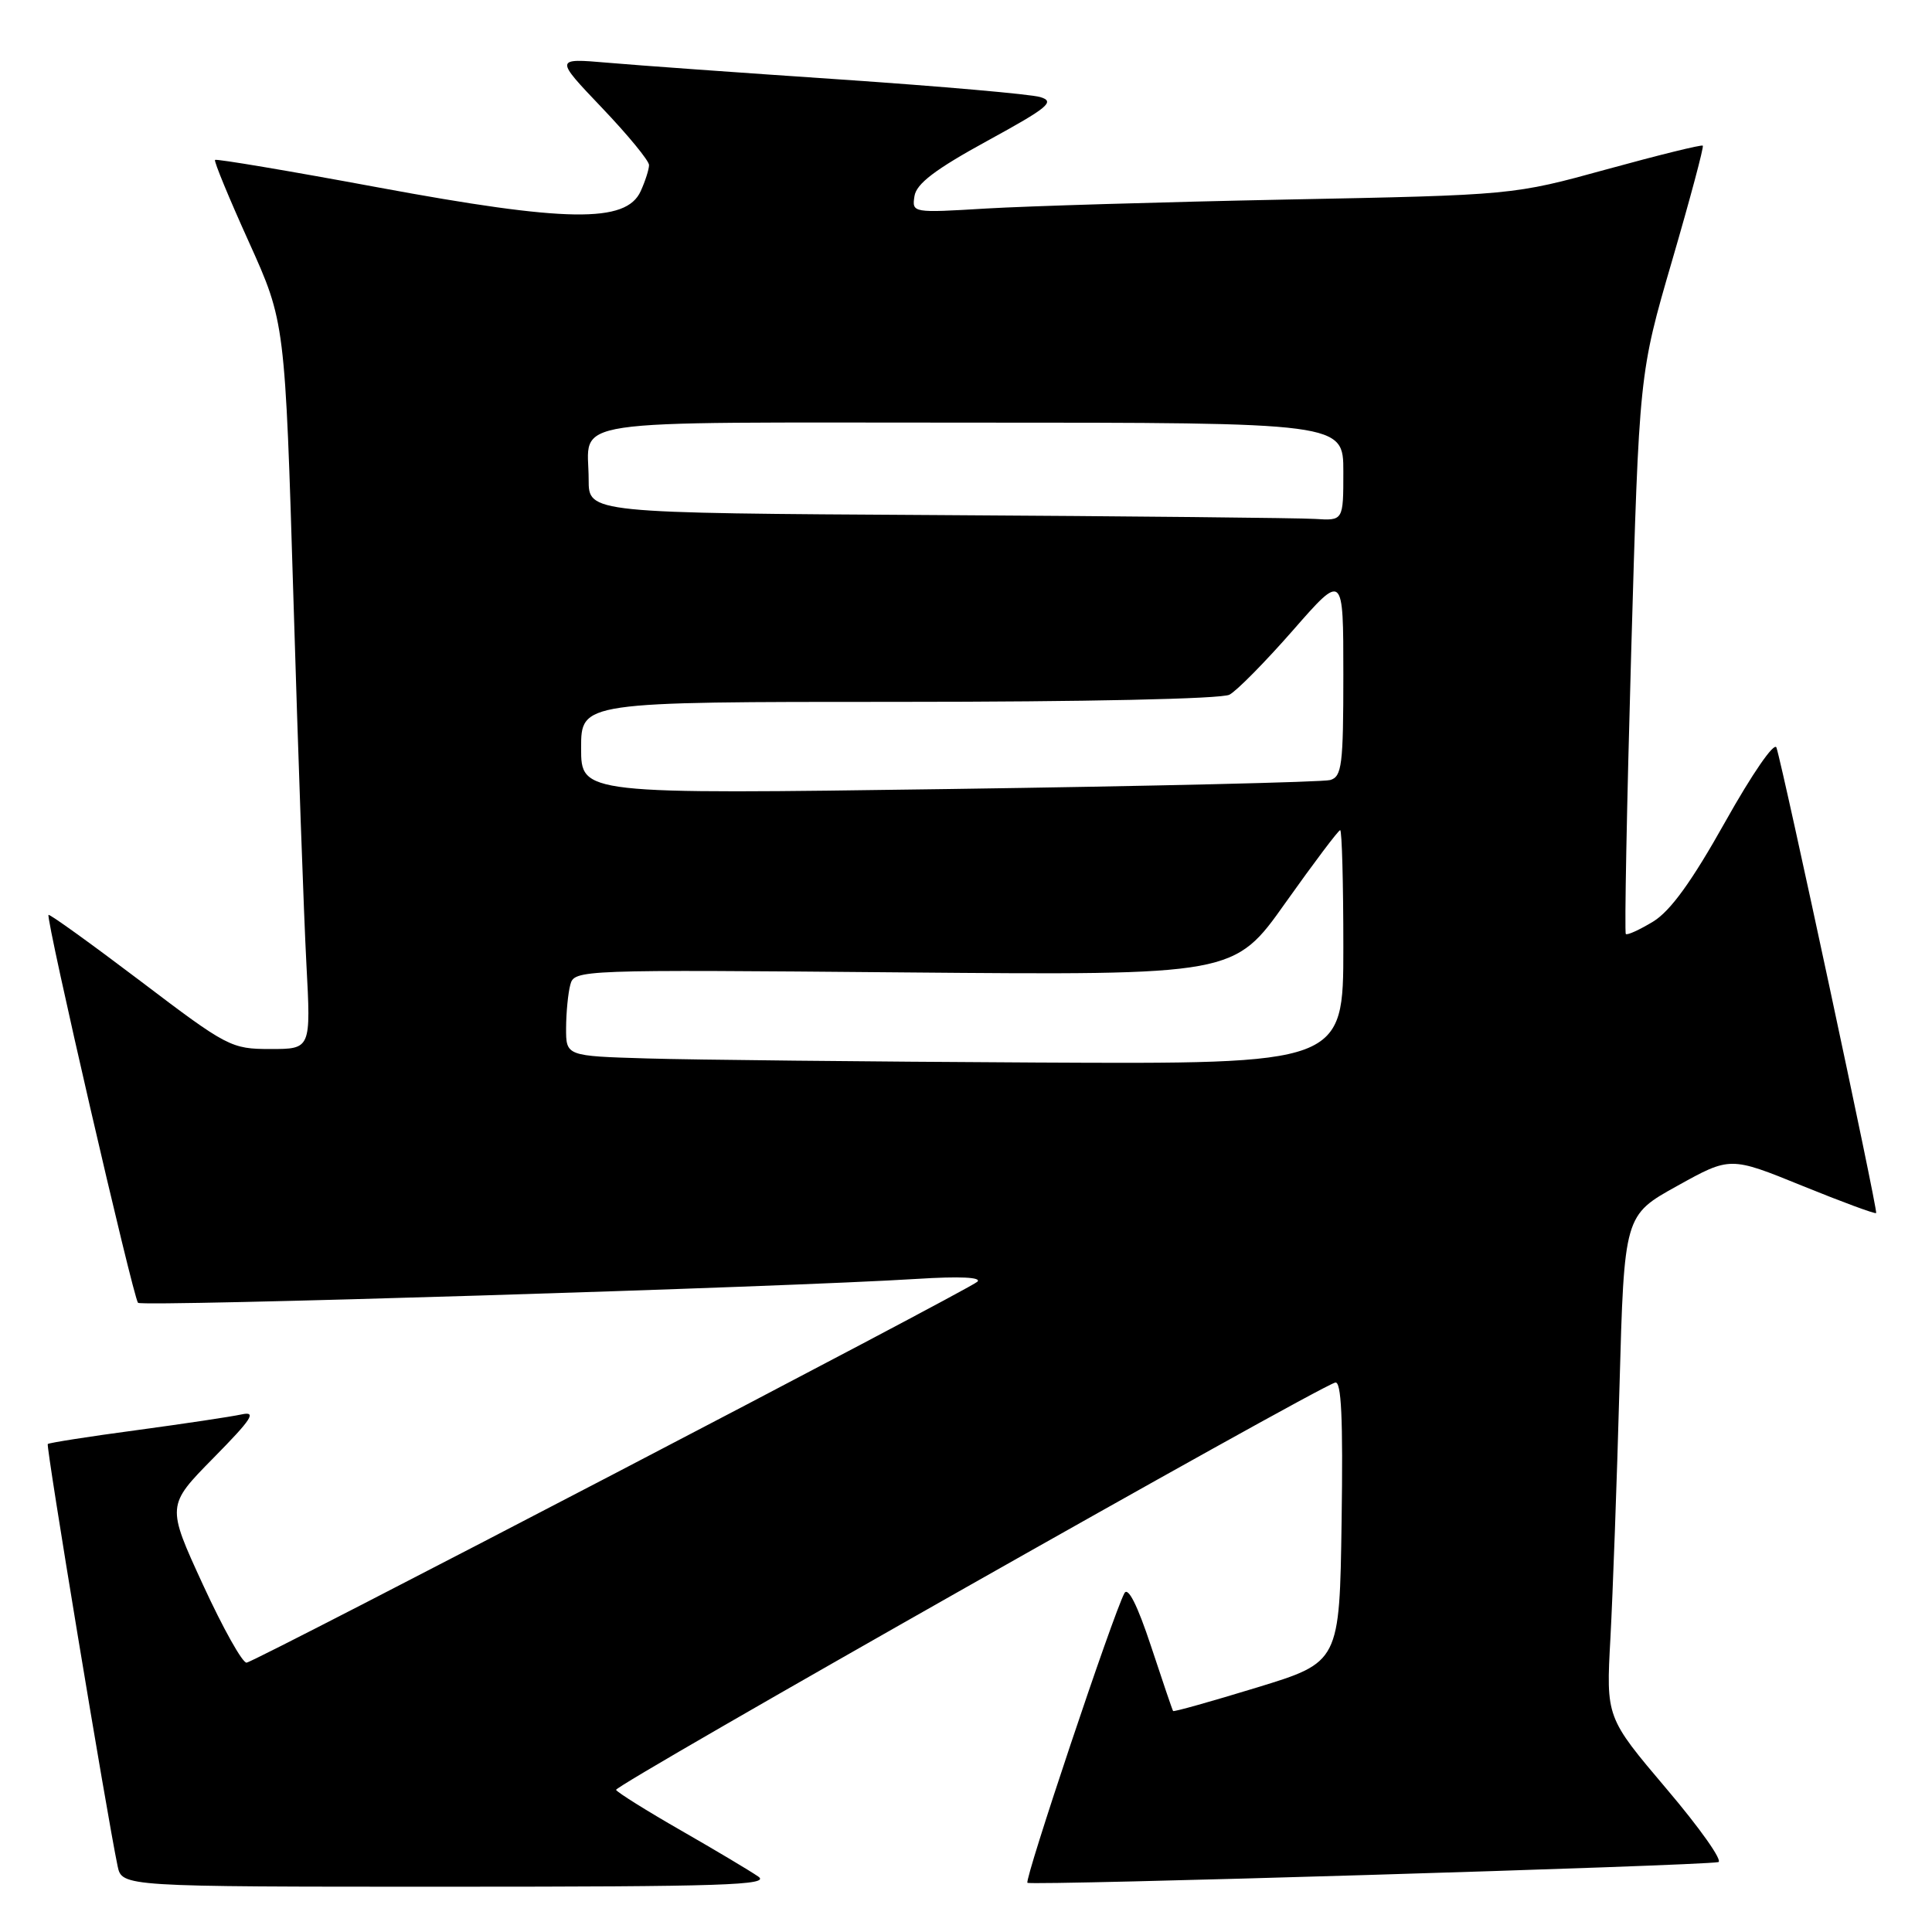 <?xml version="1.0" encoding="UTF-8" standalone="no"?>
<!DOCTYPE svg PUBLIC "-//W3C//DTD SVG 1.1//EN" "http://www.w3.org/Graphics/SVG/1.1/DTD/svg11.dtd" >
<svg xmlns="http://www.w3.org/2000/svg" xmlns:xlink="http://www.w3.org/1999/xlink" version="1.1" viewBox="0 0 256 256">
 <g >
 <path fill="currentColor"
d=" M 100.47 248.65 C 99.39 247.90 94.79 245.16 90.26 242.56 C 85.72 239.96 81.84 237.53 81.63 237.17 C 81.30 236.60 173.67 184.28 176.91 183.20 C 177.74 182.92 177.97 187.88 177.77 201.53 C 177.50 220.25 177.50 220.25 166.56 223.60 C 160.54 225.44 155.54 226.85 155.44 226.72 C 155.35 226.60 154.03 222.72 152.51 218.11 C 150.72 212.70 149.47 210.21 148.99 211.11 C 147.51 213.84 135.72 249.06 136.14 249.48 C 136.55 249.89 225.22 247.23 227.68 246.74 C 228.33 246.61 225.25 242.24 220.83 237.04 C 212.81 227.57 212.81 227.57 213.39 217.04 C 213.70 211.24 214.25 196.27 214.59 183.76 C 215.22 161.03 215.22 161.03 222.24 157.14 C 229.26 153.24 229.26 153.24 238.80 157.12 C 244.04 159.25 248.45 160.88 248.60 160.74 C 248.86 160.47 236.30 101.85 235.39 99.06 C 235.12 98.25 232.17 102.53 228.61 108.88 C 224.16 116.82 221.34 120.72 219.04 122.12 C 217.24 123.21 215.62 123.95 215.43 123.76 C 215.24 123.57 215.56 106.78 216.14 86.46 C 217.20 49.50 217.20 49.50 221.56 34.54 C 223.96 26.31 225.79 19.45 225.63 19.30 C 225.47 19.14 219.76 20.55 212.92 22.43 C 200.50 25.85 200.50 25.85 170.50 26.44 C 154.00 26.77 136.07 27.31 130.67 27.63 C 120.91 28.22 120.83 28.21 121.17 26.00 C 121.41 24.35 123.92 22.44 130.83 18.66 C 138.93 14.23 139.85 13.46 137.83 12.86 C 136.55 12.48 124.70 11.44 111.50 10.54 C 98.30 9.65 84.35 8.65 80.50 8.31 C 73.50 7.71 73.50 7.71 79.75 14.27 C 83.19 17.88 86.00 21.29 86.00 21.87 C 86.00 22.44 85.50 24.00 84.89 25.34 C 82.96 29.58 75.07 29.46 50.14 24.84 C 38.40 22.66 28.66 21.02 28.49 21.19 C 28.33 21.36 30.35 26.26 32.99 32.09 C 37.77 42.68 37.77 42.68 38.89 79.59 C 39.50 99.89 40.27 121.56 40.60 127.75 C 41.20 139.00 41.20 139.00 35.84 139.00 C 30.64 139.00 30.13 138.74 18.59 129.98 C 12.05 125.03 6.58 121.09 6.43 121.23 C 6.03 121.64 17.65 171.98 18.29 172.63 C 18.85 173.18 103.85 170.57 121.50 169.46 C 127.20 169.10 130.13 169.24 129.50 169.84 C 128.38 170.91 34.17 220.02 32.68 220.31 C 32.16 220.42 29.56 215.78 26.90 210.00 C 22.07 199.50 22.07 199.50 28.28 193.19 C 33.40 187.99 34.06 186.97 32.00 187.42 C 30.62 187.72 24.35 188.66 18.06 189.51 C 11.77 190.35 6.49 191.18 6.33 191.34 C 6.07 191.60 14.12 240.24 15.58 247.25 C 16.16 250.00 16.16 250.00 59.30 250.00 C 95.89 250.00 102.15 249.79 100.47 248.65 Z  M 85.75 140.25 C 75.00 139.93 75.00 139.93 75.01 136.22 C 75.02 134.17 75.27 131.59 75.57 130.48 C 76.10 128.49 76.67 128.47 119.82 128.85 C 163.53 129.23 163.53 129.23 170.34 119.61 C 174.09 114.33 177.35 110.00 177.58 110.00 C 177.81 110.00 178.00 116.97 178.00 125.50 C 178.00 141.00 178.00 141.00 137.25 140.79 C 114.84 140.67 91.66 140.43 85.75 140.25 Z  M 77.00 99.12 C 77.00 93.00 77.00 93.00 119.07 93.00 C 143.75 93.00 161.87 92.61 162.91 92.05 C 163.89 91.53 167.68 87.68 171.34 83.50 C 178.00 75.89 178.00 75.89 178.00 89.38 C 178.00 101.37 177.81 102.92 176.25 103.36 C 175.29 103.63 152.56 104.17 125.75 104.55 C 77.00 105.24 77.00 105.24 77.00 99.12 Z  M 124.25 68.25 C 78.00 67.98 78.00 67.98 78.00 63.57 C 78.00 55.30 73.33 56.00 128.61 56.00 C 178.00 56.00 178.00 56.00 178.00 62.50 C 178.00 69.00 178.00 69.00 174.25 68.76 C 172.19 68.63 149.69 68.40 124.25 68.25 Z "/>
</g>
</svg>